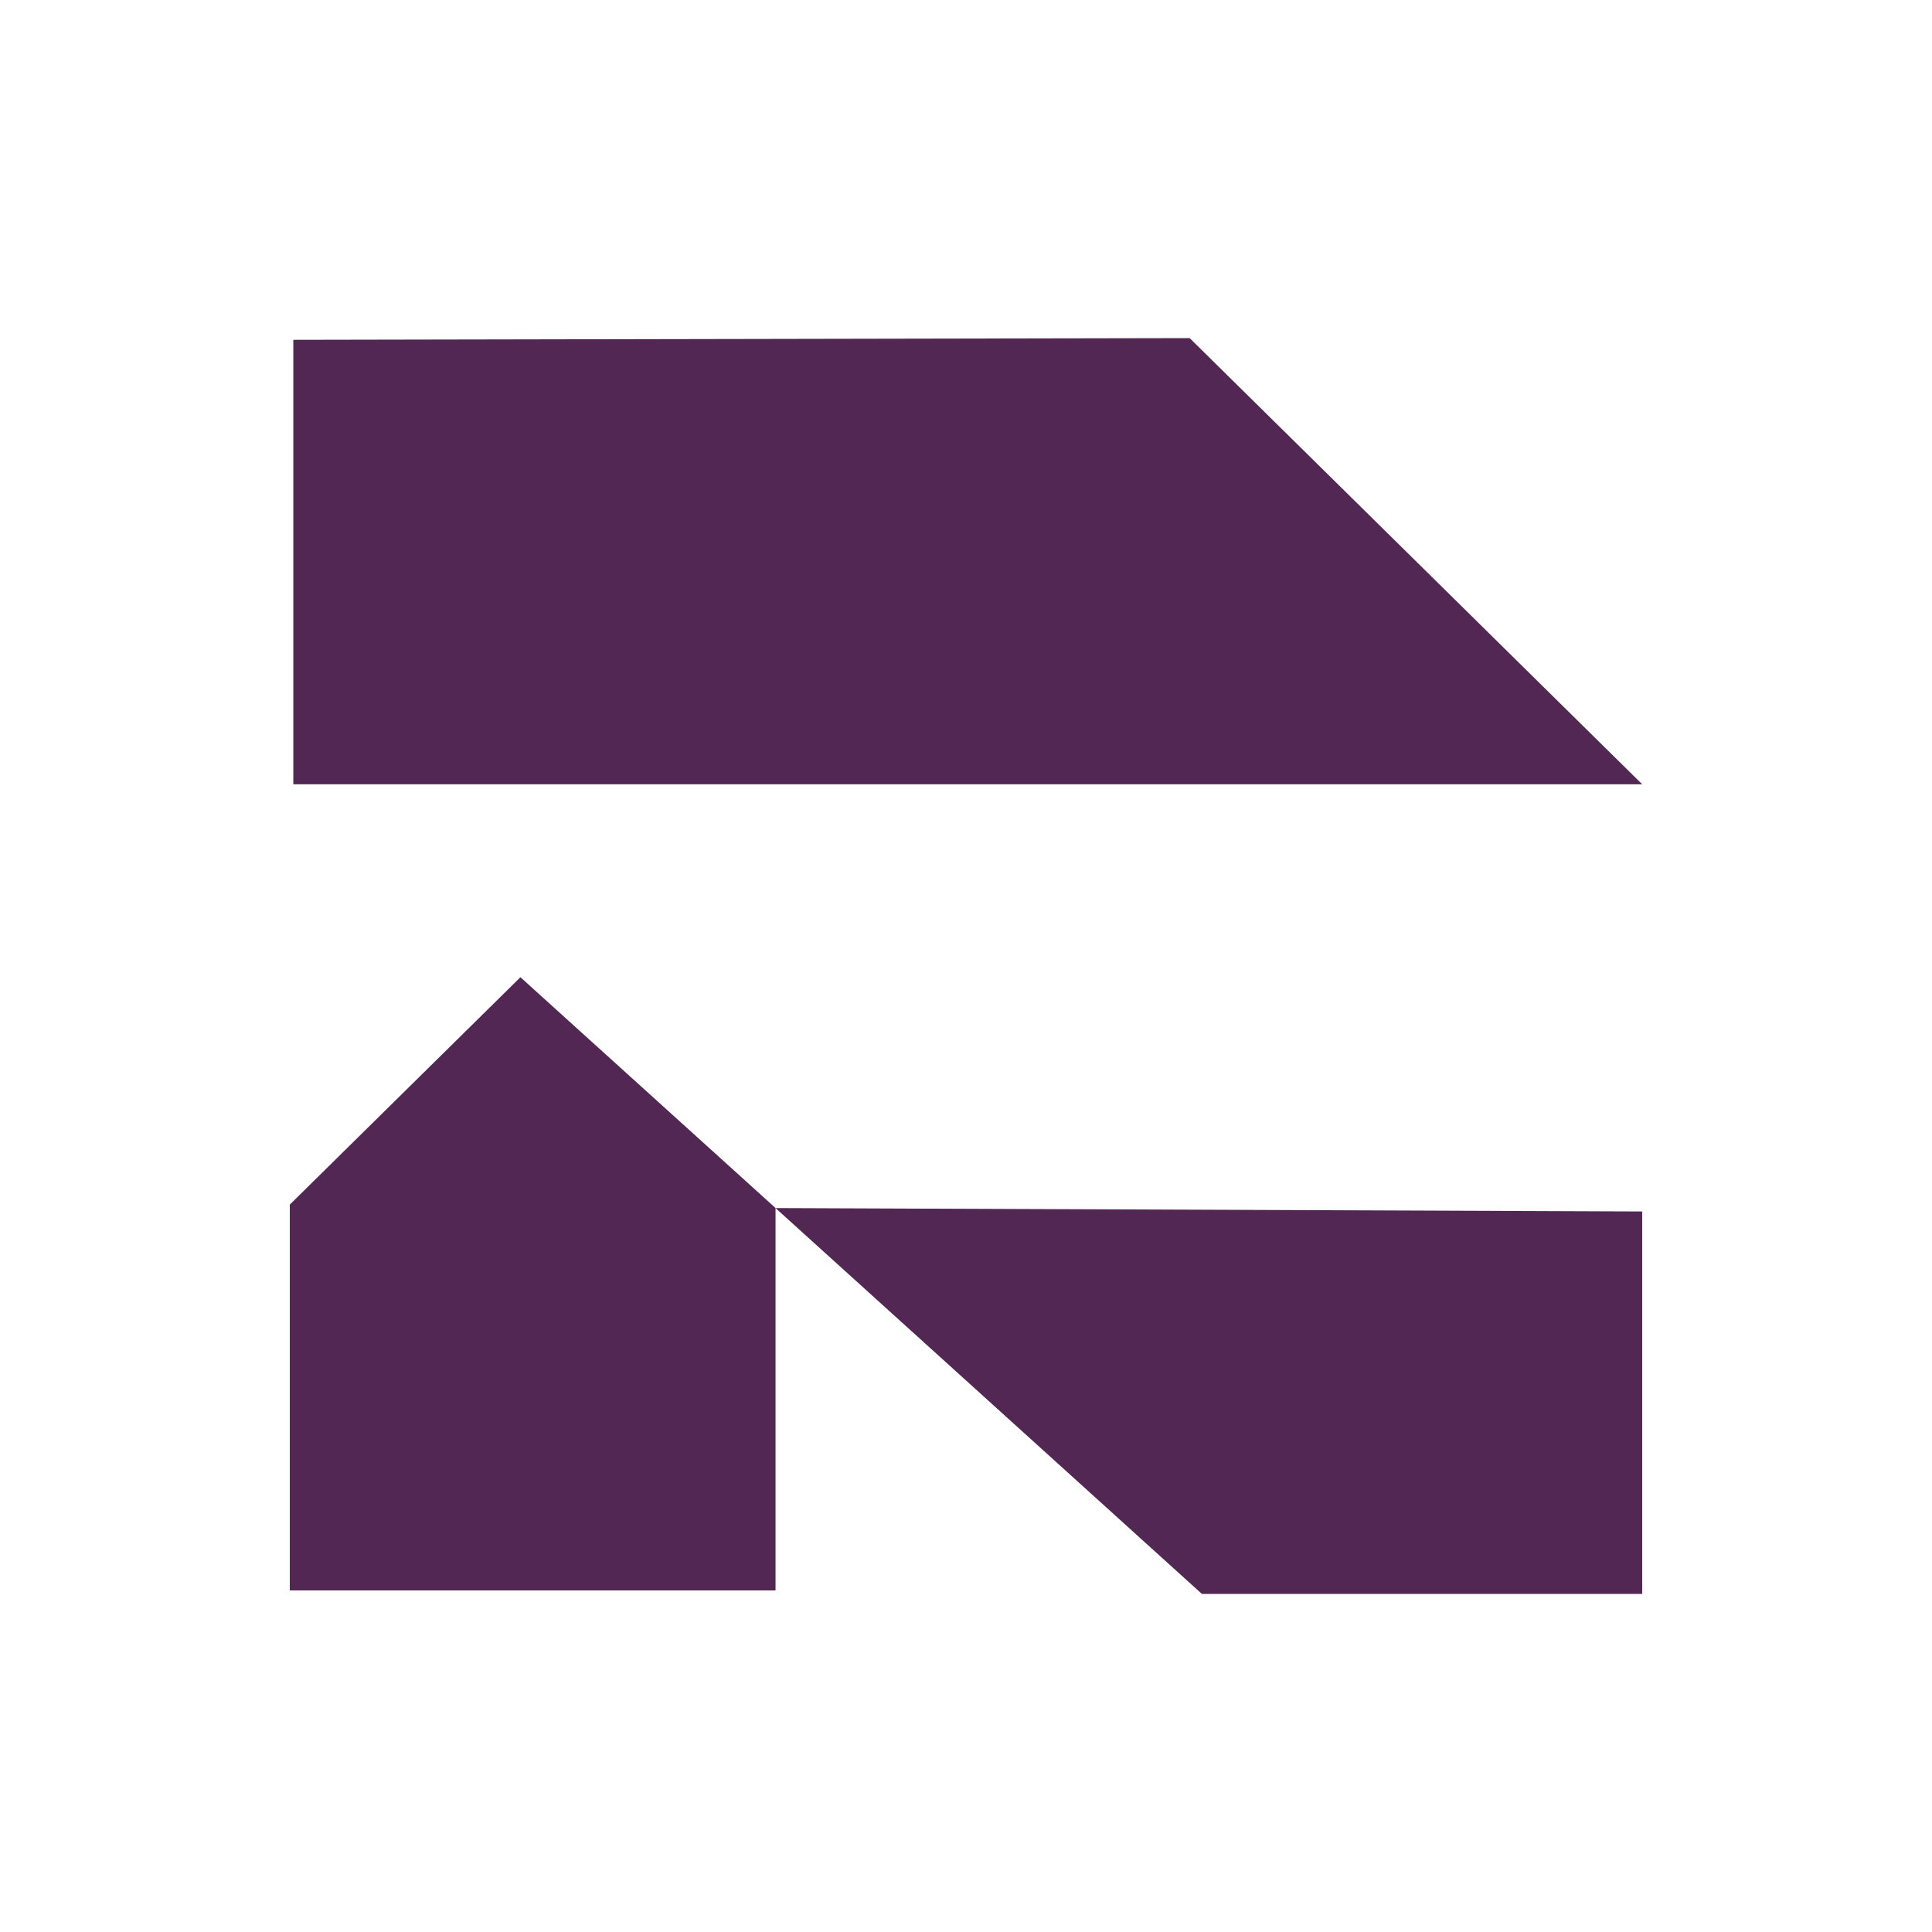 <svg xmlns="http://www.w3.org/2000/svg" width="34" height="34" fill="none"><g fill="#532753" clip-path="url(#a)"><path d="M5.162 5.98v7.822H28.9L20.936 5.95l-15.774.03zm3.997 11.217L5.1 21.199v6.79h8.548v-6.73l-4.49-4.062zM28.9 21.32v6.73h-7.749l-7.503-6.79 15.252.06z"/></g><defs><clipPath id="a"><path fill="#fff" d="M5.1 5.95h23.8v22.1H5.1z"/></clipPath></defs></svg>